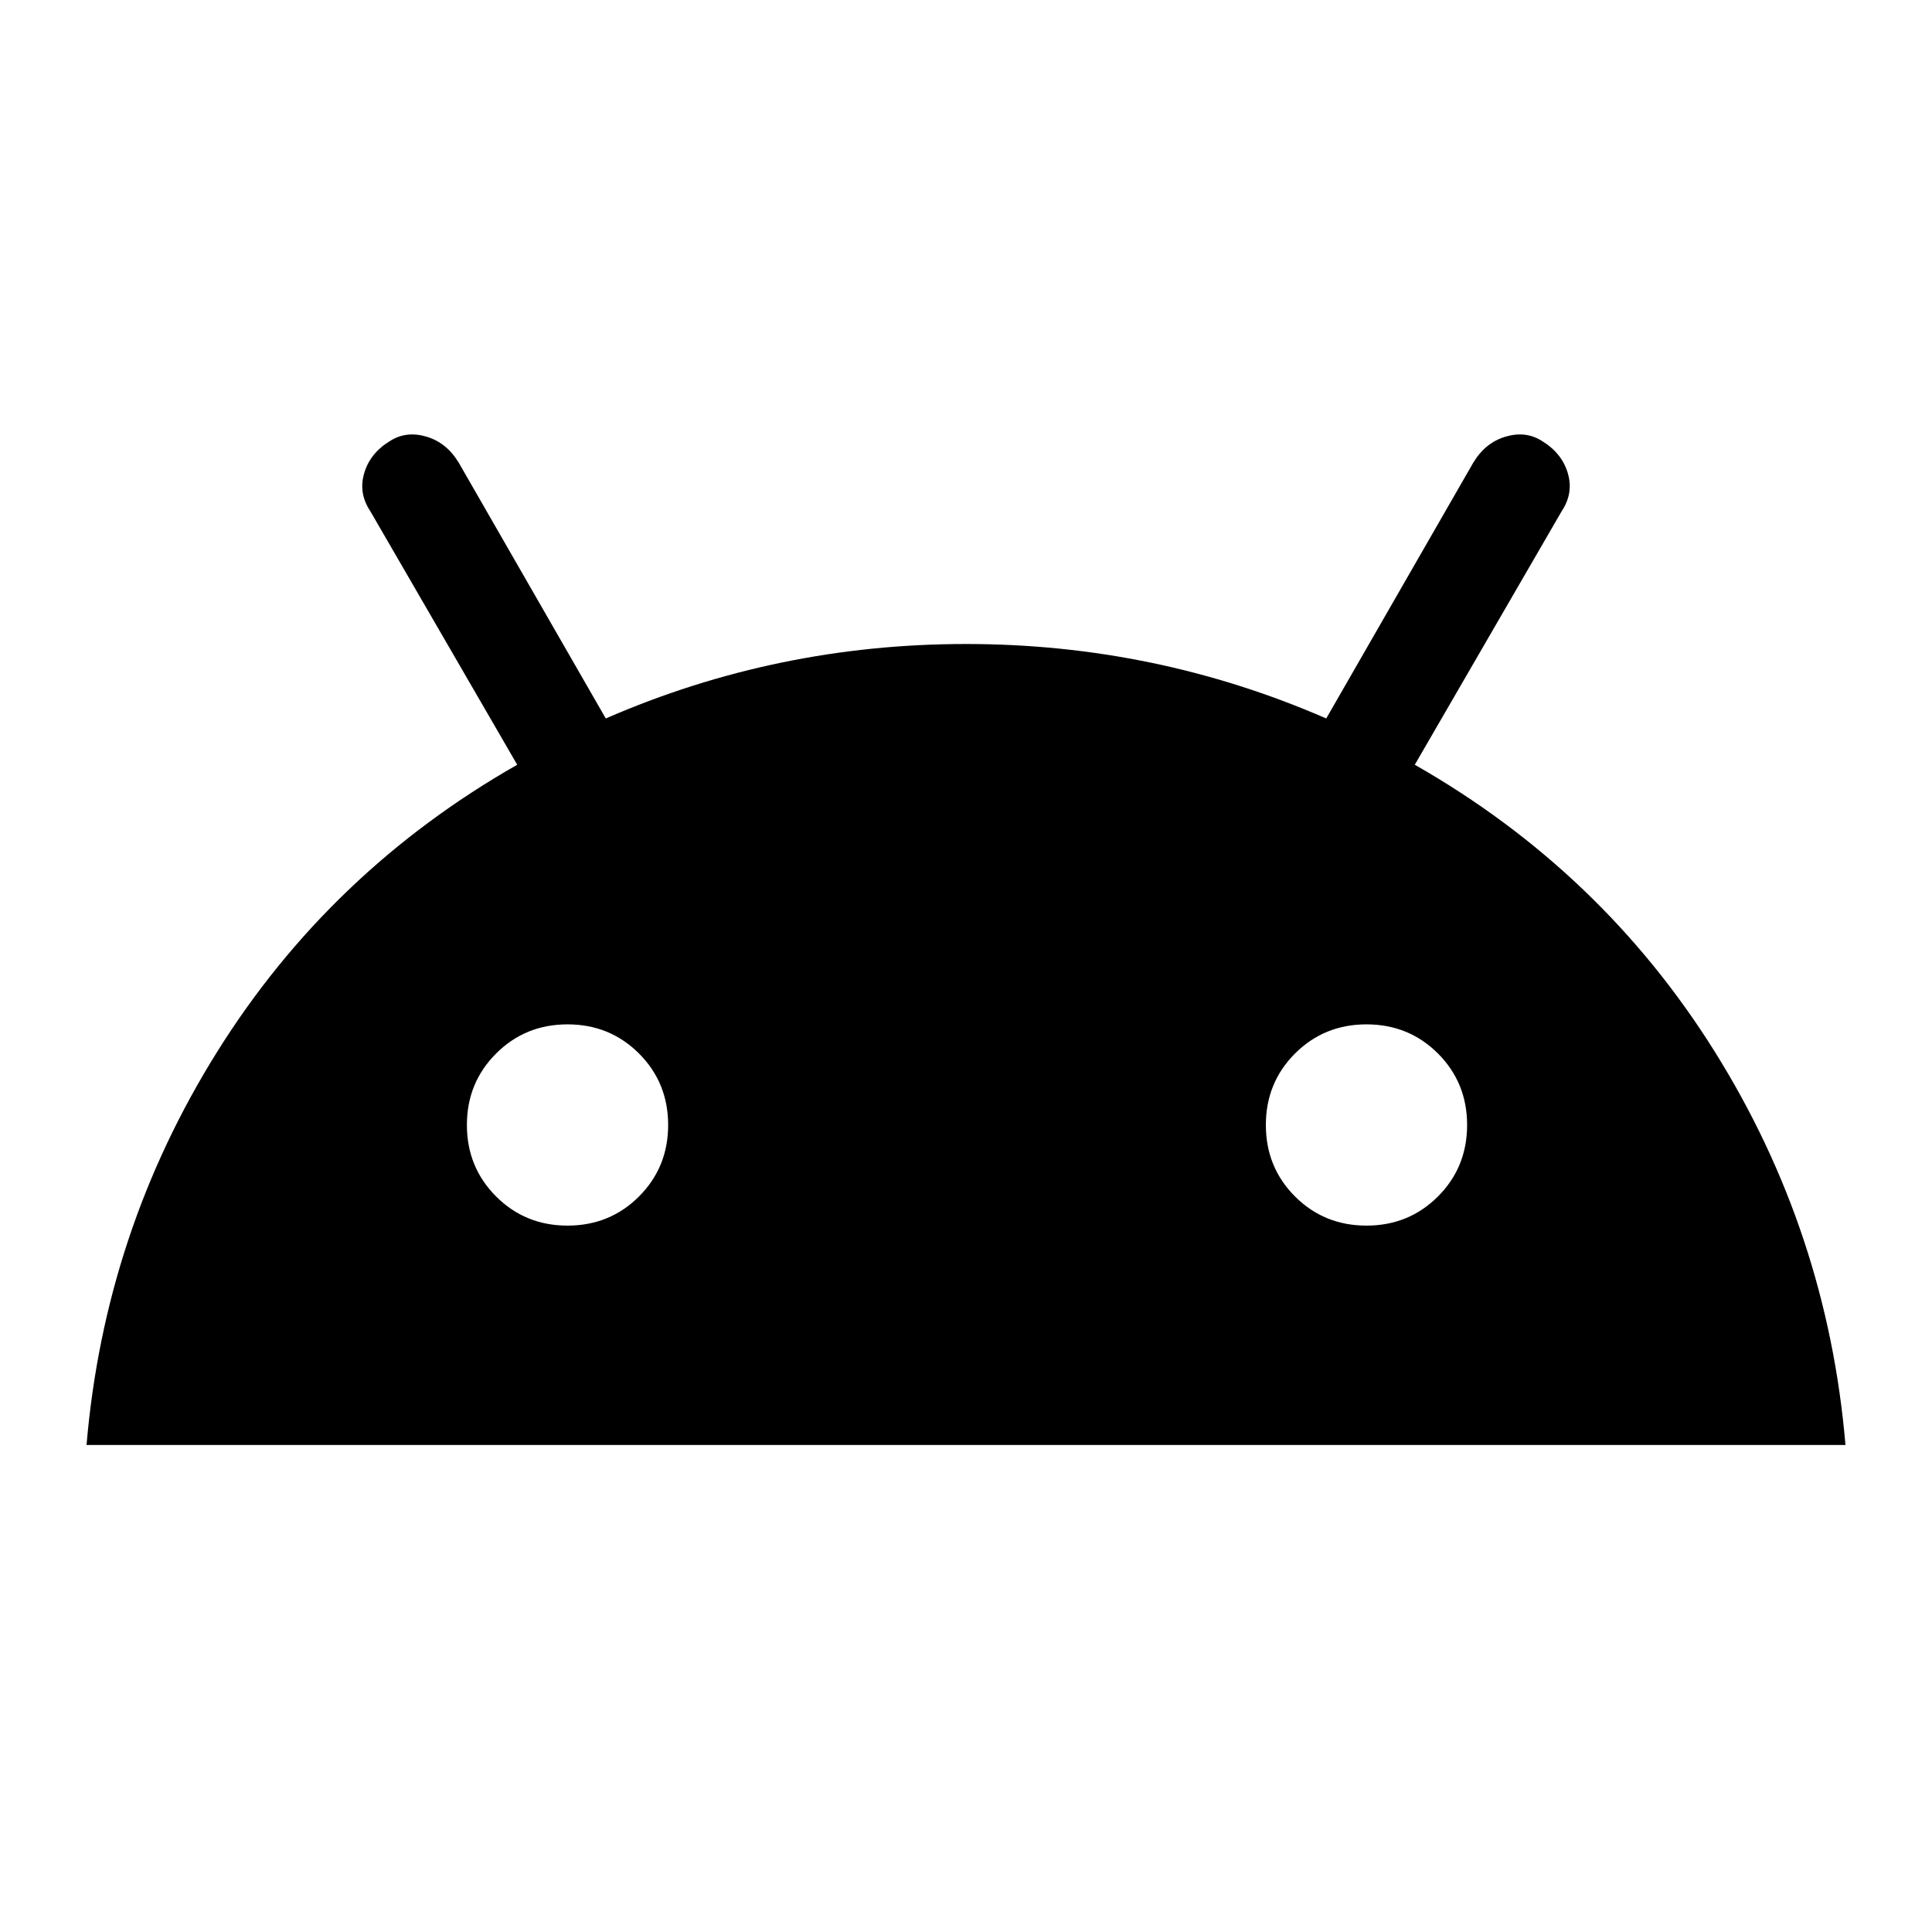 <svg xmlns="http://www.w3.org/2000/svg" height="24" width="24"><path d="M1.075 17.95Q1.3 15.3 2.7 13.062Q4.1 10.825 6.425 9.5L4.6 6.35Q4.45 6.125 4.525 5.875Q4.6 5.625 4.85 5.475Q5.05 5.35 5.3 5.425Q5.55 5.5 5.7 5.75L7.525 8.925Q9.65 8 12 8Q14.35 8 16.475 8.925L18.3 5.75Q18.45 5.5 18.7 5.425Q18.95 5.35 19.15 5.475Q19.4 5.625 19.475 5.875Q19.55 6.125 19.4 6.35L17.575 9.5Q19.9 10.825 21.3 13.062Q22.7 15.3 22.925 17.95ZM7.05 15.225Q7.575 15.225 7.938 14.863Q8.3 14.5 8.3 13.975Q8.3 13.45 7.938 13.087Q7.575 12.725 7.05 12.725Q6.525 12.725 6.163 13.087Q5.8 13.45 5.8 13.975Q5.8 14.5 6.163 14.863Q6.525 15.225 7.05 15.225ZM16.975 15.225Q17.5 15.225 17.863 14.863Q18.225 14.5 18.225 13.975Q18.225 13.45 17.863 13.087Q17.5 12.725 16.975 12.725Q16.45 12.725 16.087 13.087Q15.725 13.45 15.725 13.975Q15.725 14.5 16.087 14.863Q16.45 15.225 16.975 15.225Z"/></svg>